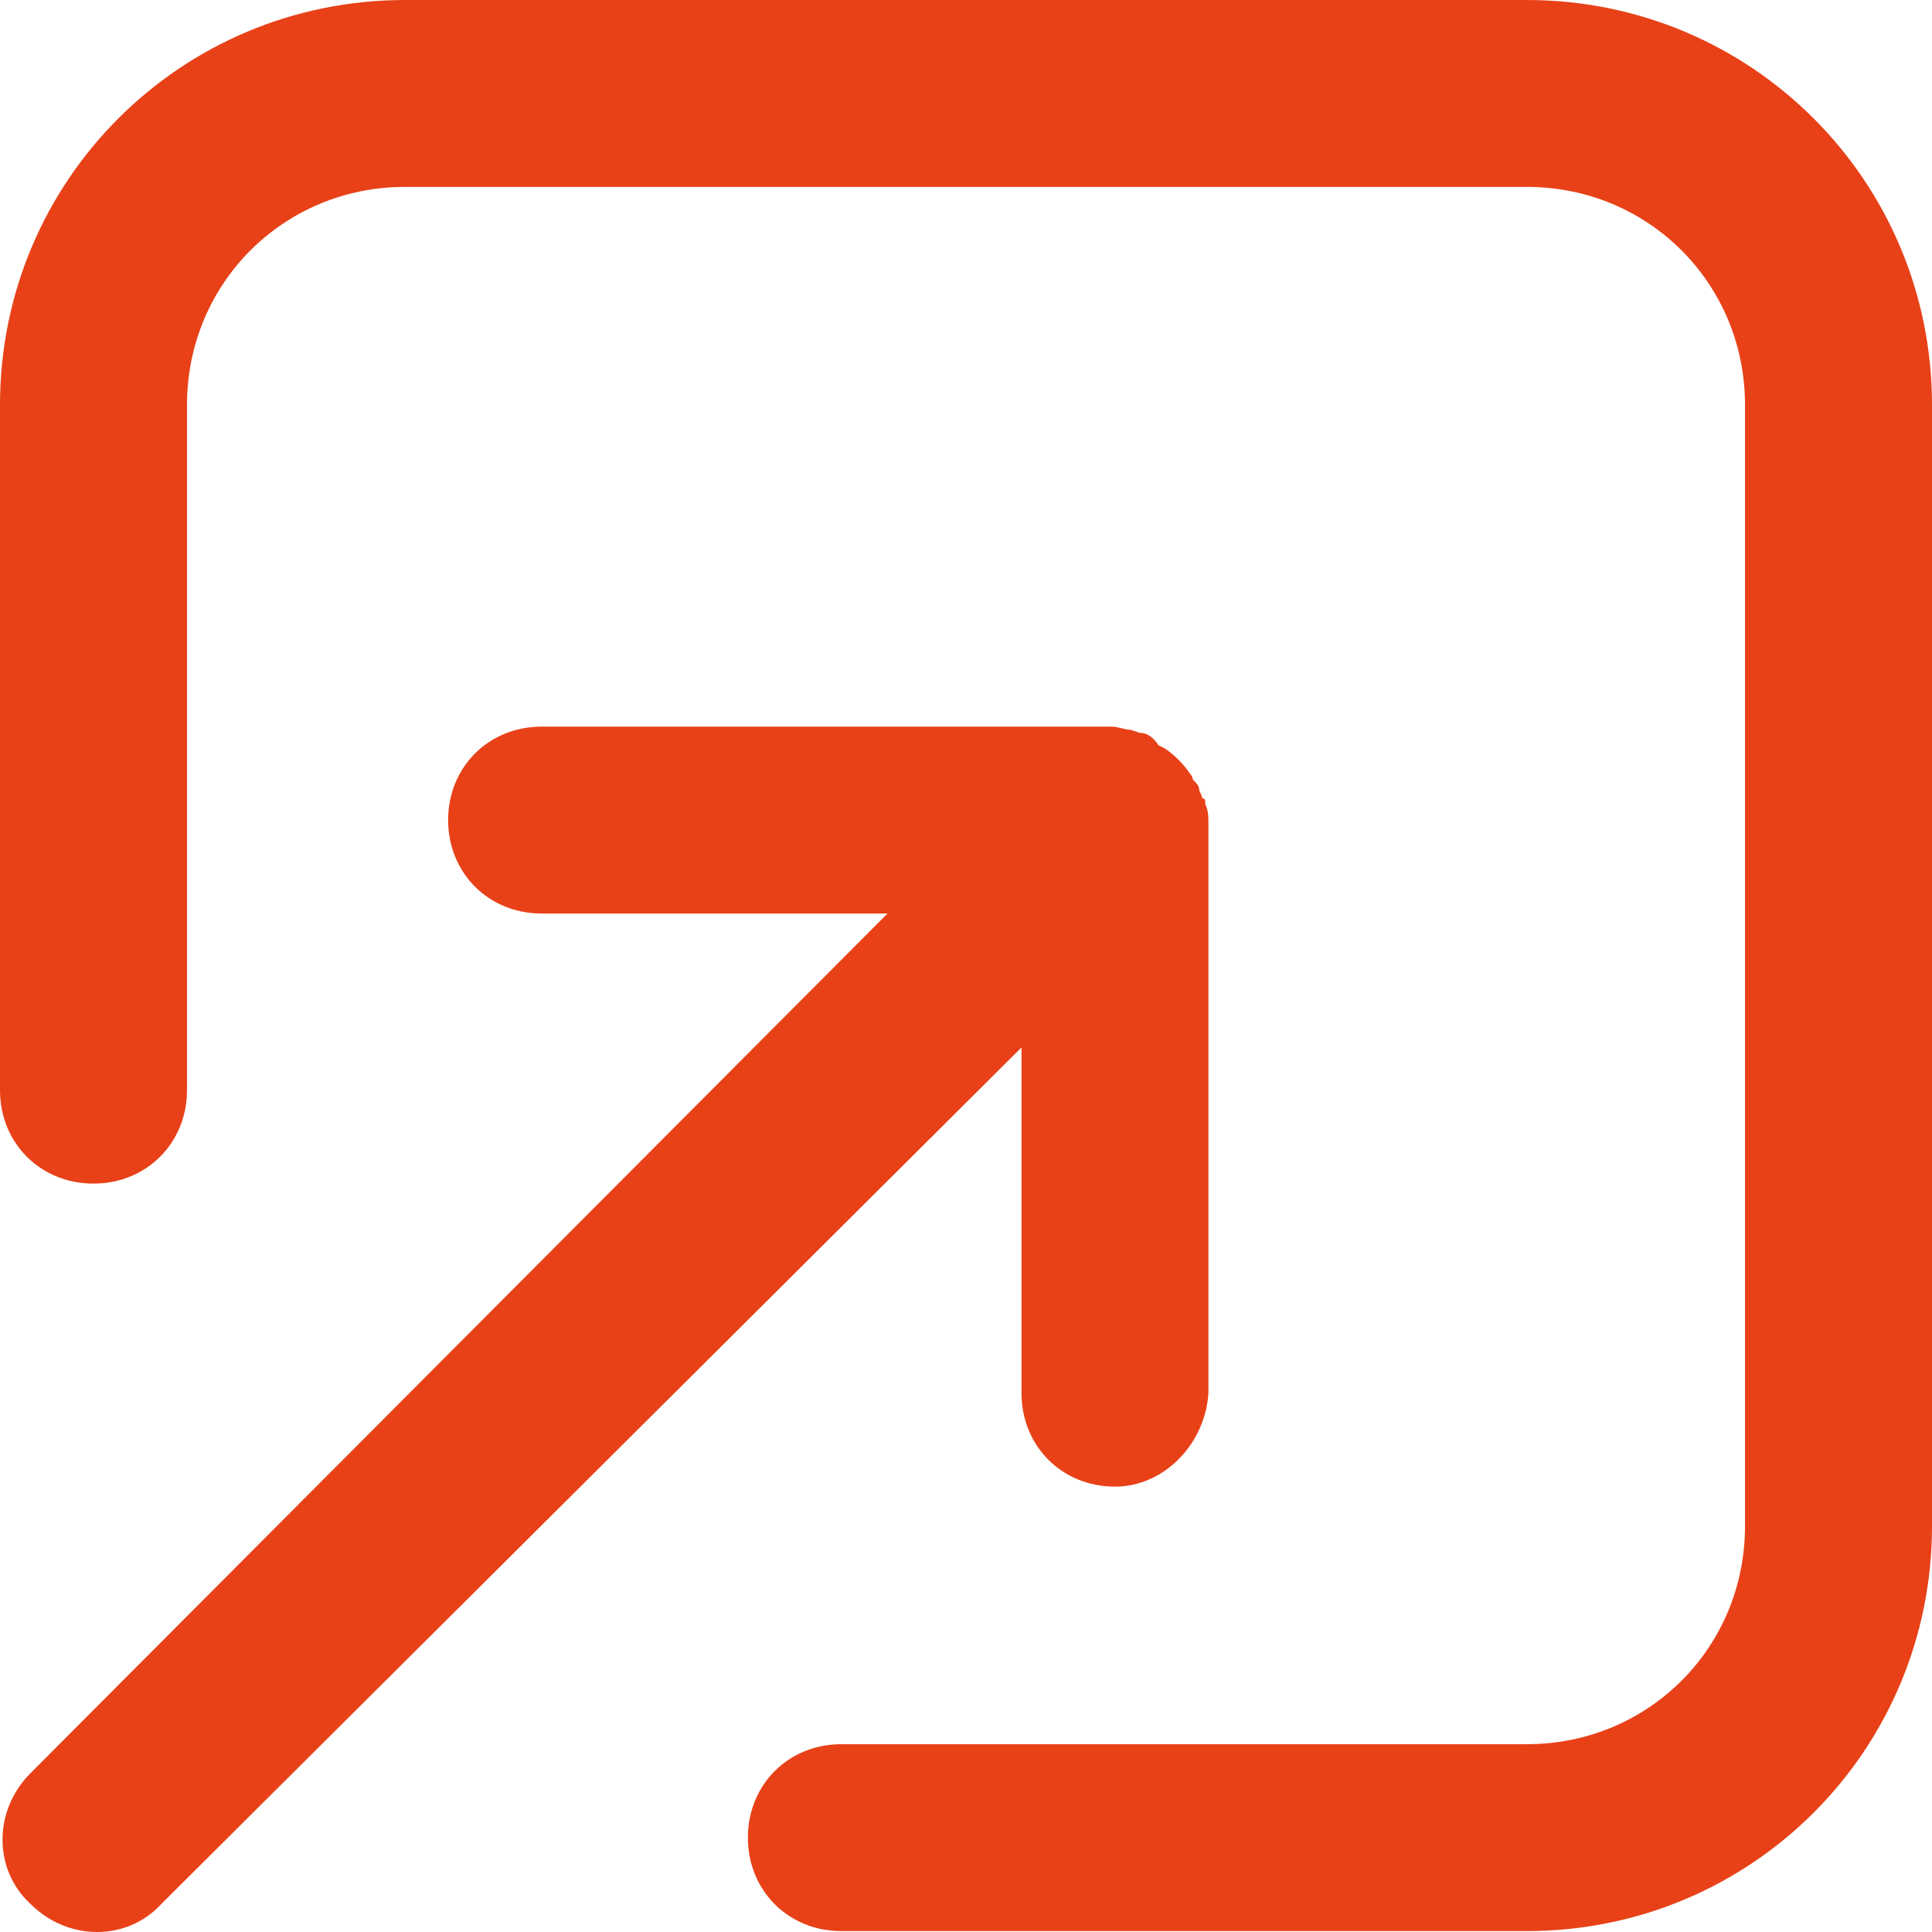 <svg width="19" height="19" viewBox="0 0 19 19" fill="none" xmlns="http://www.w3.org/2000/svg">
<path id="Combined Shape" fill-rule="evenodd" clip-rule="evenodd" d="M3.984 0H15.016C17.223 0 19 1.777 19 3.982V15.009C19 17.215 17.223 18.991 15.016 18.991H8.274C7.753 18.991 7.355 18.593 7.355 18.072C7.355 17.551 7.753 17.153 8.274 17.153H15.016C16.211 17.153 17.161 16.204 17.161 15.009V3.982C17.161 2.787 16.211 1.838 15.016 1.838H3.984C2.789 1.838 1.839 2.787 1.839 3.982V10.721C1.839 11.242 1.44 11.64 0.919 11.64C0.398 11.64 0 11.242 0 10.721V3.982C0 1.777 1.777 0 3.984 0ZM11.884 8.095V13.701C11.854 14.191 11.455 14.62 10.965 14.62C10.444 14.62 10.046 14.222 10.046 13.701V10.301L1.587 18.724C1.25 19.092 0.668 19.092 0.3 18.724C-0.067 18.387 -0.067 17.805 0.3 17.438L8.728 8.984H5.326C4.805 8.984 4.407 8.586 4.407 8.065C4.407 7.544 4.805 7.146 5.326 7.146H10.934C10.965 7.146 10.996 7.154 11.026 7.161C11.057 7.169 11.088 7.177 11.118 7.177L11.21 7.207C11.271 7.207 11.333 7.238 11.394 7.33L11.455 7.36C11.547 7.422 11.639 7.513 11.7 7.605C11.7 7.605 11.731 7.636 11.731 7.667C11.762 7.697 11.792 7.728 11.792 7.758C11.792 7.774 11.8 7.789 11.808 7.804C11.815 7.82 11.823 7.835 11.823 7.85C11.854 7.85 11.854 7.881 11.854 7.912C11.884 7.973 11.884 8.034 11.884 8.095Z" fill="#e84118"/>
</svg>
